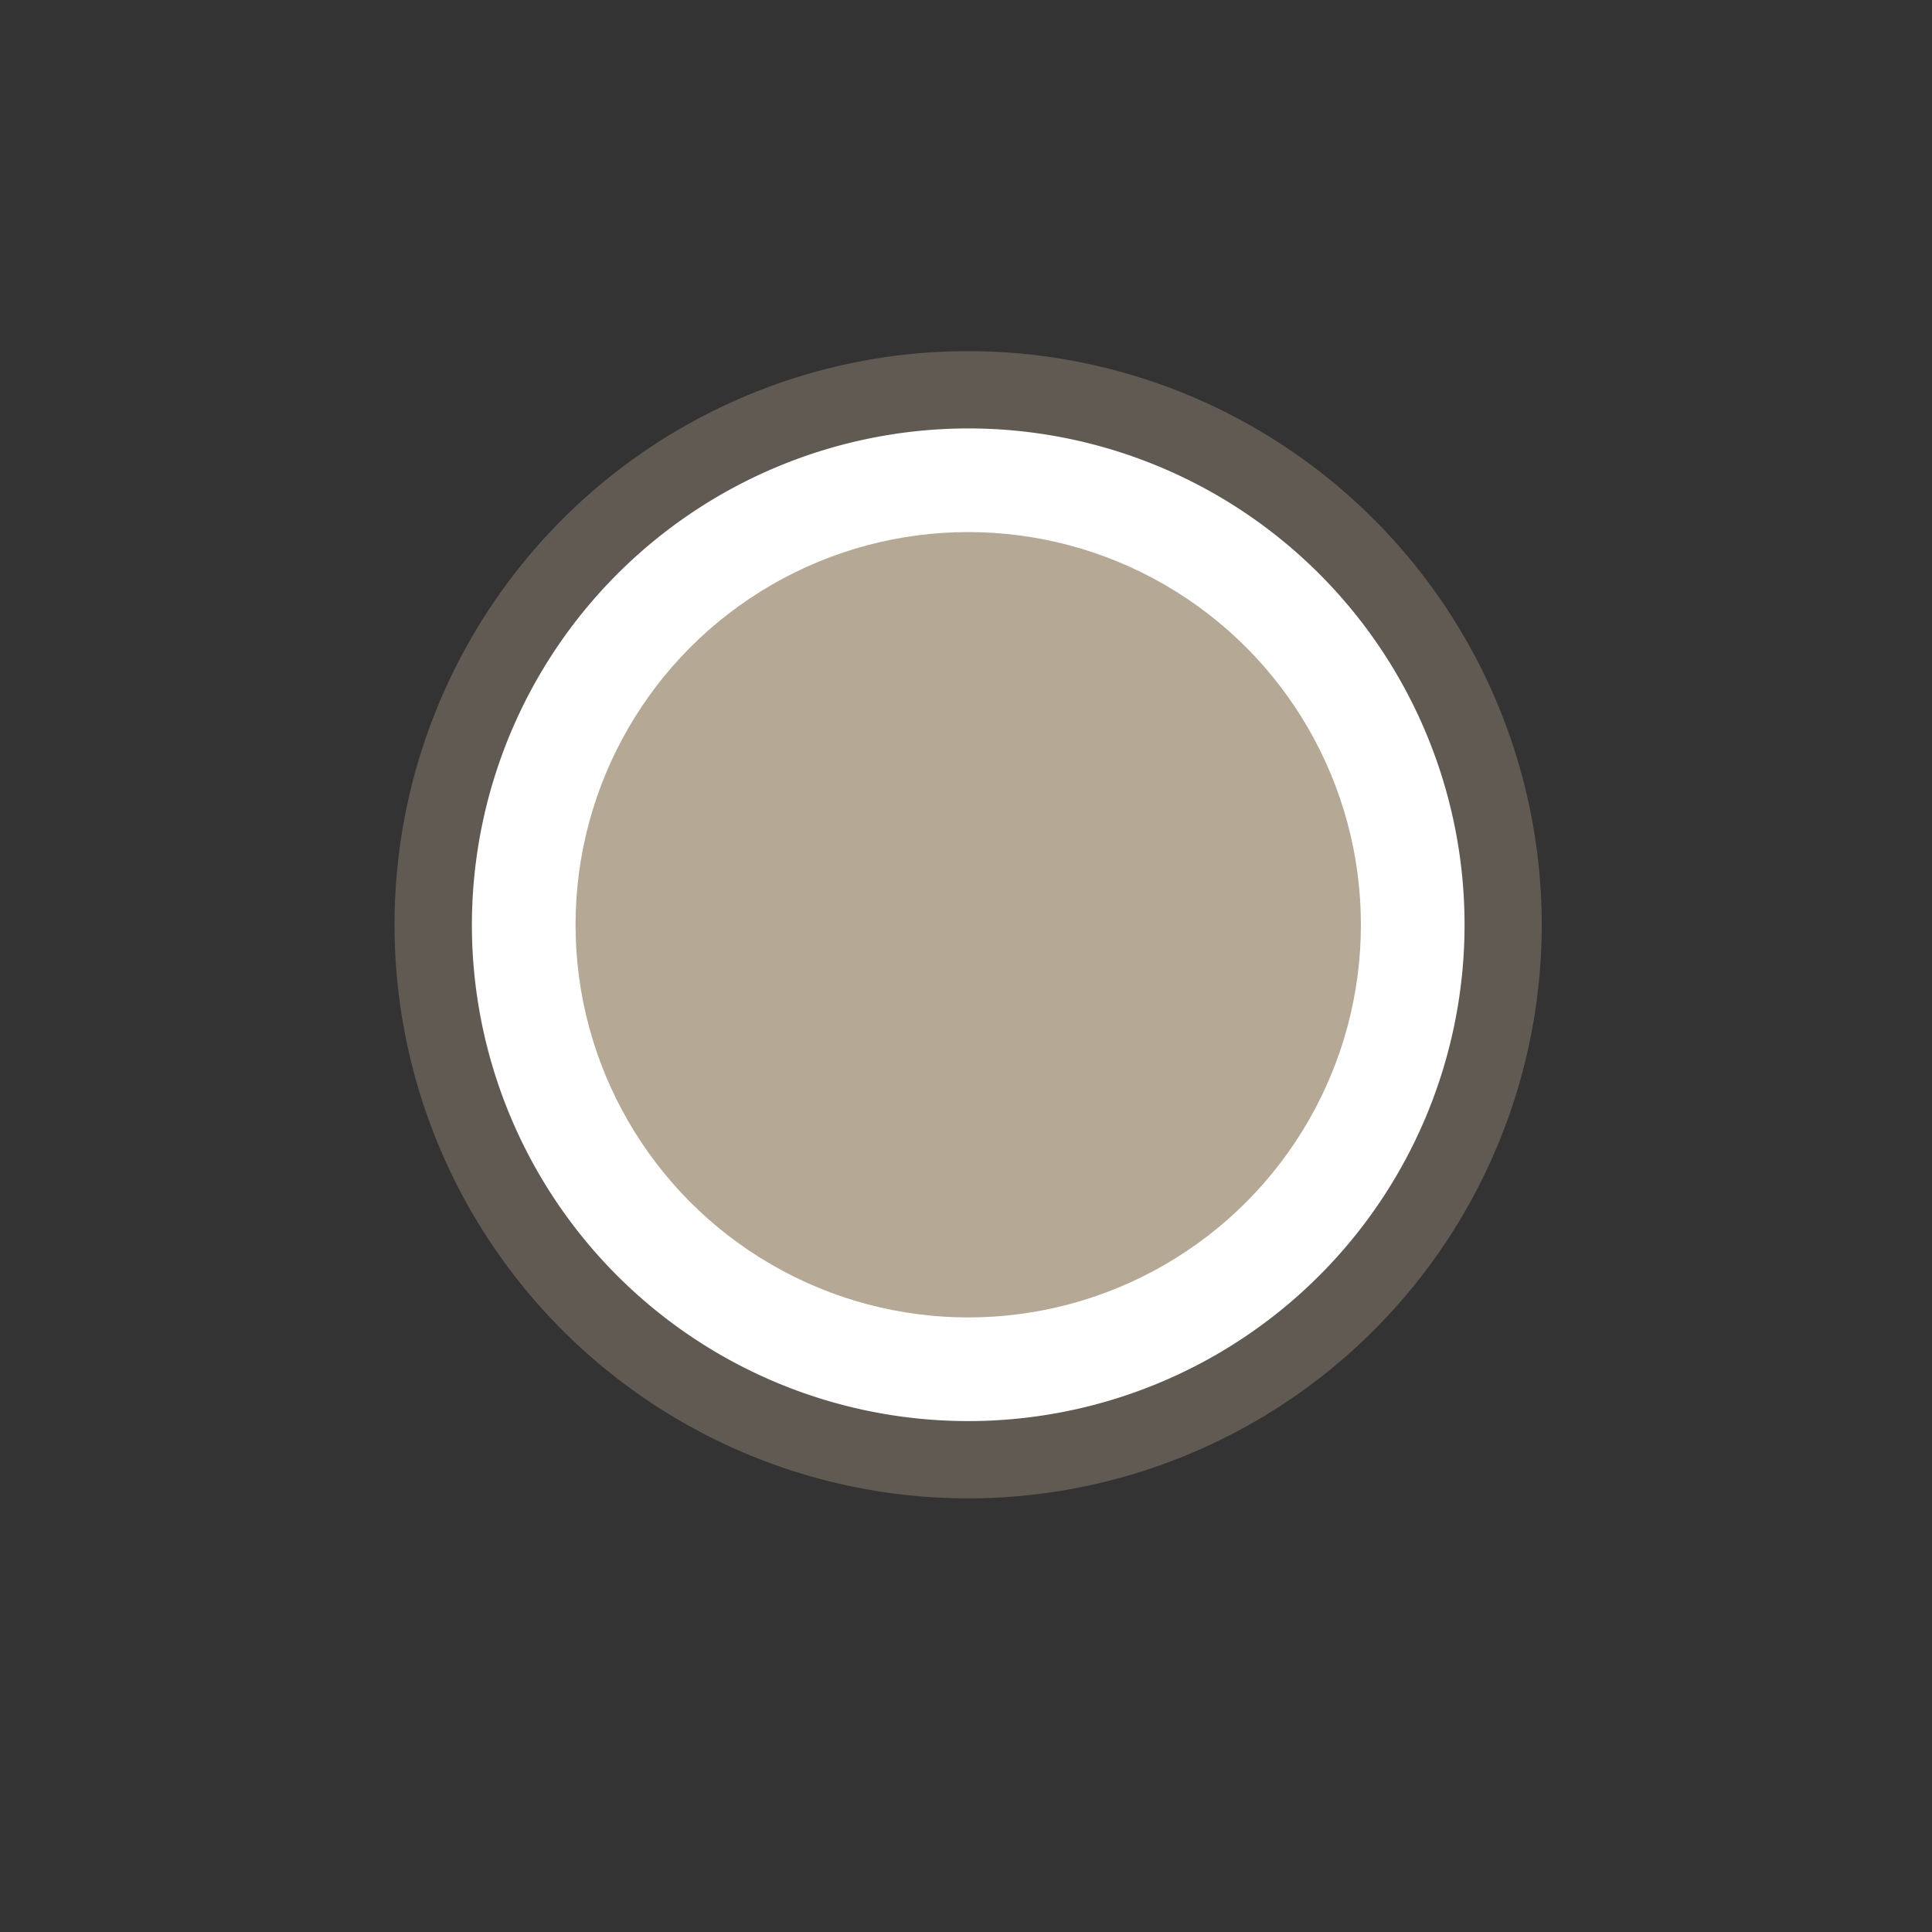 <svg id="Layer_1" data-name="Layer 1" xmlns="http://www.w3.org/2000/svg" viewBox="0 0 200 200"><rect x="0" y="0" width="200" height="200" fill="#333333" stroke="none"/><defs><style>.cls-1{fill:#fff;}.cls-2{fill:#605a52;}.cls-3{fill:#b5a995;}</style></defs><title>01n</title><circle class="cls-1" cx="100.23" cy="95.73" r="55.37"/><path class="cls-2" d="M100.23,44.35A51.38,51.38,0,1,1,48.85,95.73a51.43,51.43,0,0,1,51.38-51.38m0-8A59.38,59.38,0,1,0,159.6,95.73a59.39,59.39,0,0,0-59.37-59.38Z"/><circle class="cls-3" cx="100.23" cy="95.73" r="40.65"/></svg>